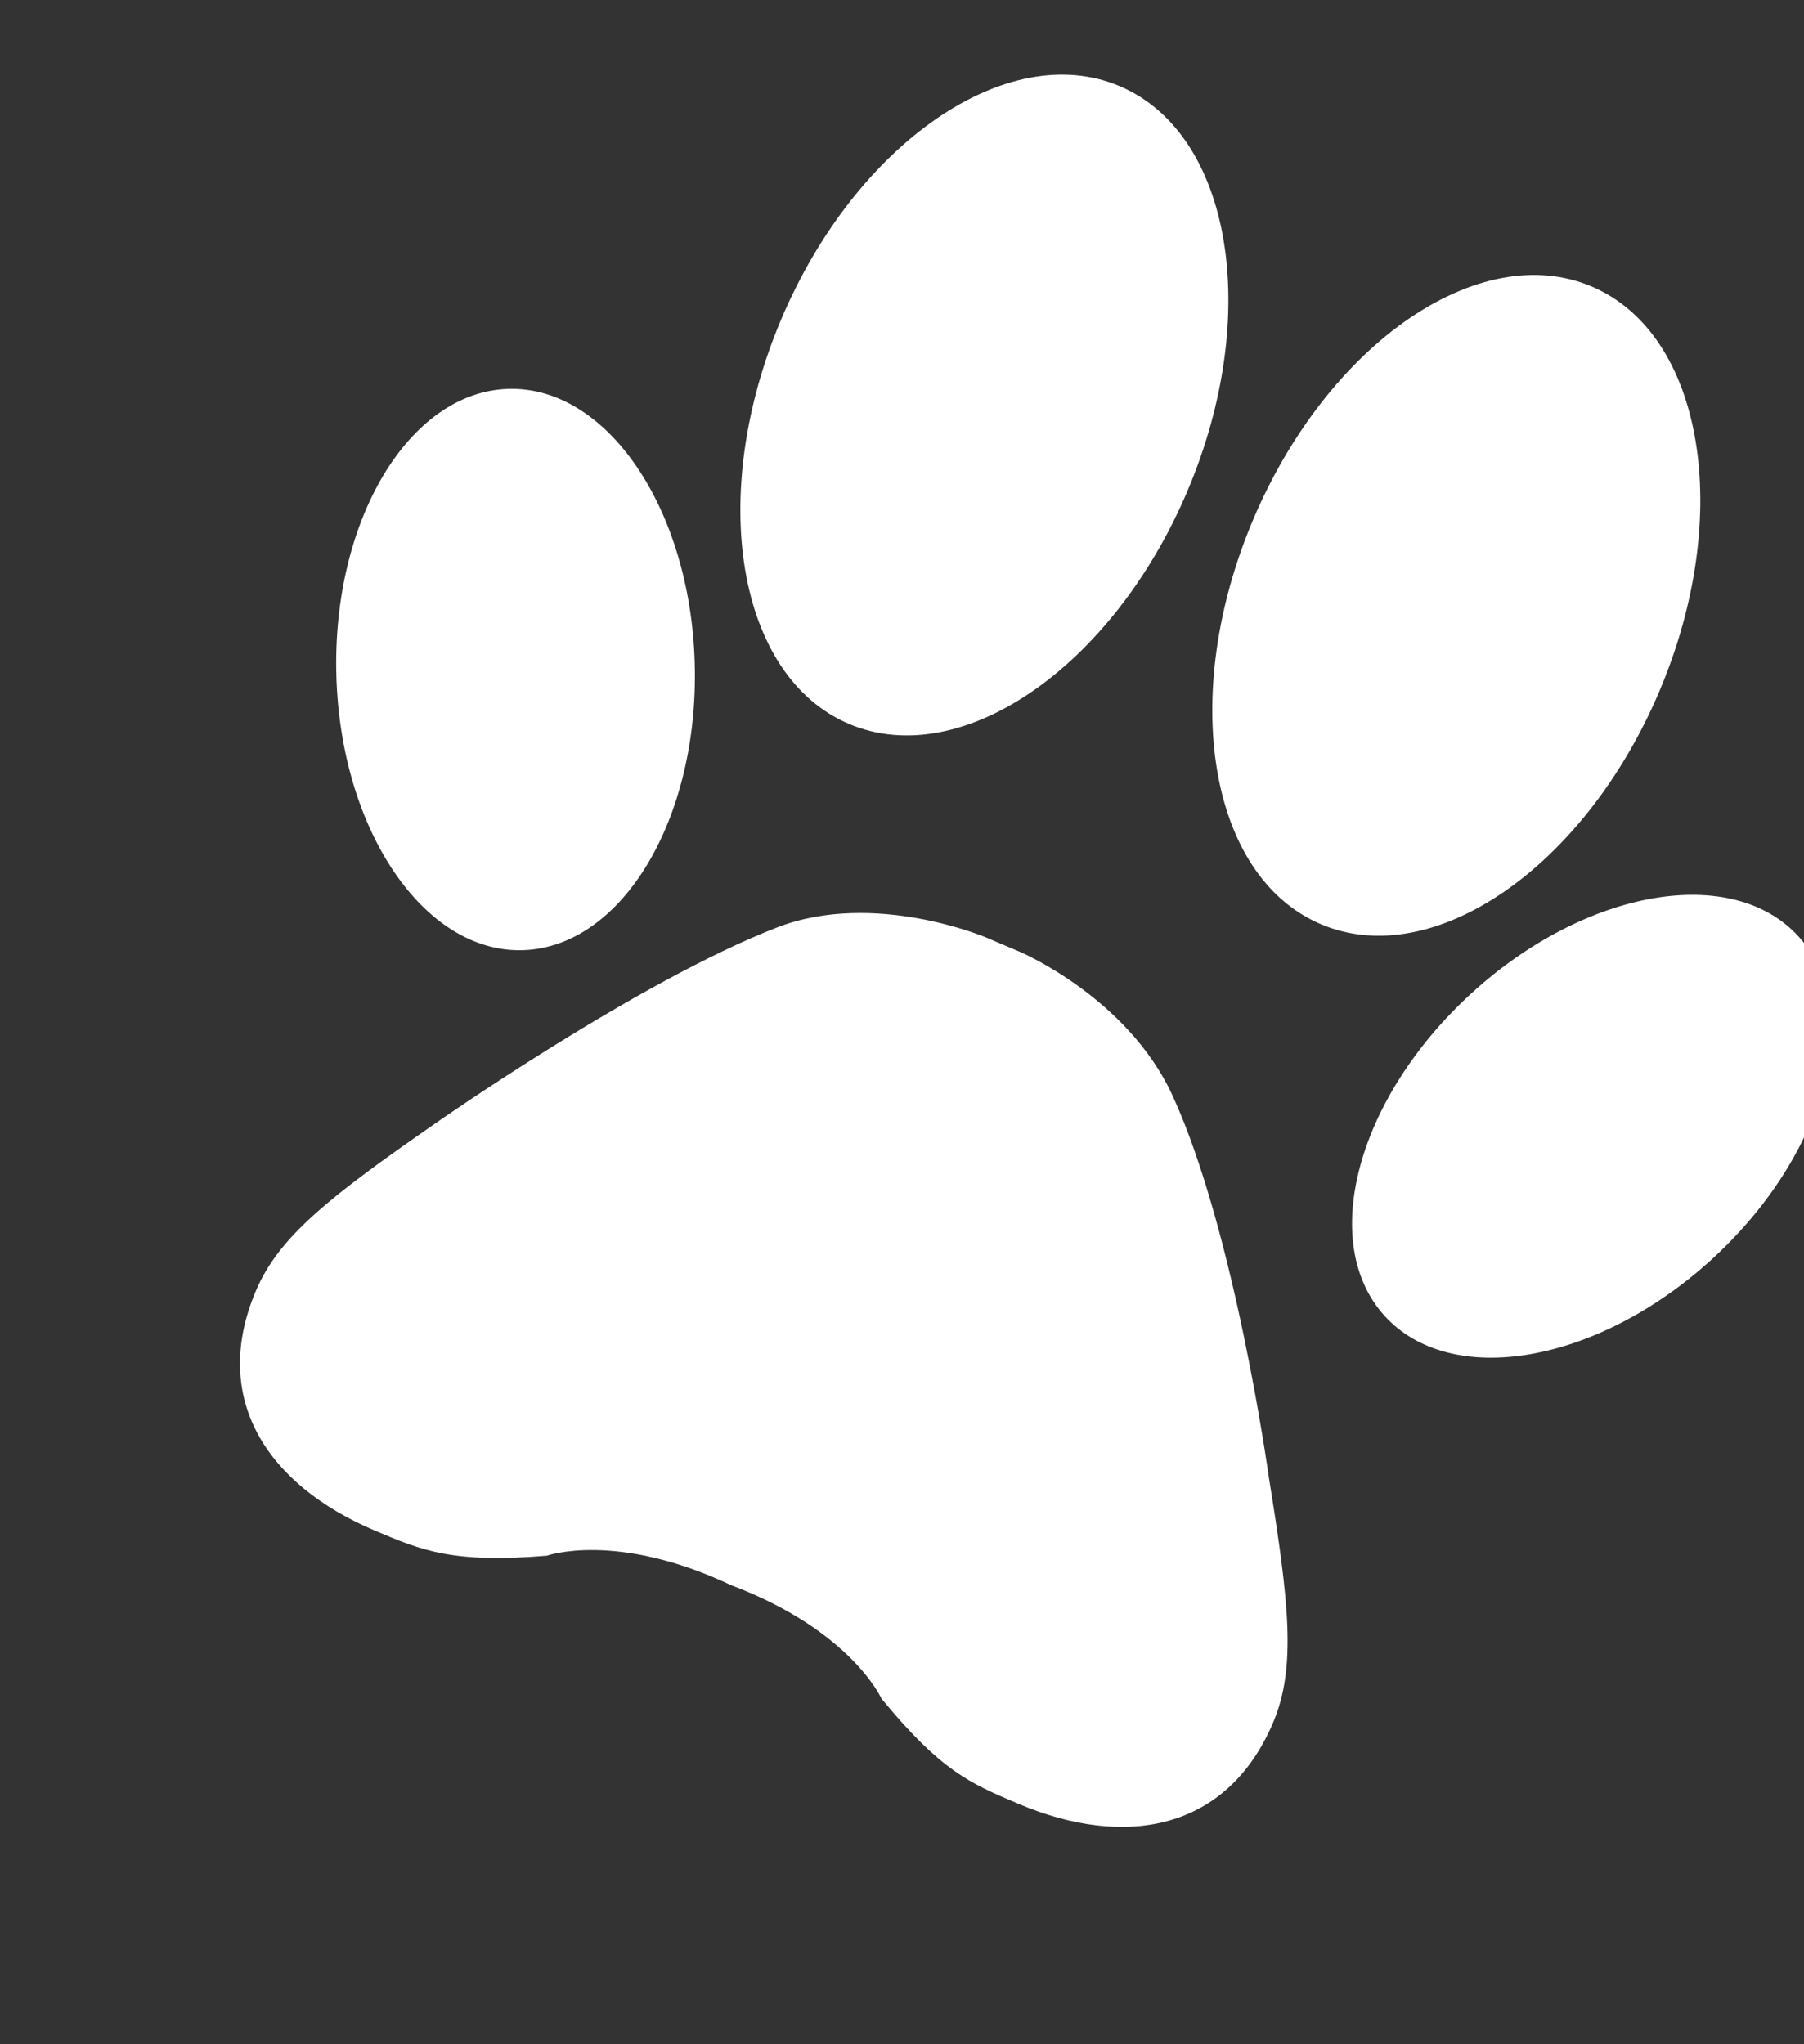 <svg xmlns="http://www.w3.org/2000/svg" xmlns:xlink="http://www.w3.org/1999/xlink" viewBox="0 40 600 680"><rect x="0" y="40" width="600" height="680" fill="#333333" stroke="none"/><defs><path id="a" fill-rule="evenodd" d="M260.302 311.008c40.507 0 73.34-51.593 73.34-115.228 0-63.635-32.833-115.228-73.34-115.228-40.506 0-73.338 51.593-73.338 115.228 0 63.635 32.832 115.228 73.338 115.228m170.511 0c40.506 0 73.35-51.593 73.35-115.228 0-63.635-32.844-115.228-73.35-115.228-40.507 0-73.339 51.593-73.339 115.228 0 63.635 32.832 115.228 73.339 115.228m55.1 1.523c21.468-46.901 63.059-73.658 92.924-59.76 29.865 13.896 36.675 63.182 15.206 110.072-21.468 46.89-63.059 73.647-92.924 59.761-29.865-13.897-36.675-63.172-15.206-110.073m-280.7.011c21.47 46.89 14.66 96.165-15.195 110.062-29.854 13.875-71.455-12.87-92.924-59.76-21.457-46.891-14.659-96.176 15.196-110.063 29.854-13.886 71.455 12.871 92.924 59.761m300.426 174.69c22.487 35.699 33.084 54.65 33.084 74.42 0 39.042-28.76 57.973-67.503 57.973-17.078 0-28.103-.022-55.965-14.637 0 0-18.052-16.656-60.3-14.945-42.641-1.7-60.705 15.155-60.705 15.155-27.572 14.452-38.269 14.45-55.018 14.45h-.53c-38.744 0-67.526-18.91-67.526-57.974 0-19.769 10.63-38.7 33.106-74.419 0 0 42.488-71.141 79.305-104.61 26.603-24.15 65.39-24.062 65.39-24.062l11.967-.011s40.484-.1 65.423 24.074c35.677 34.68 79.267 104.59 79.272 104.587"/></defs><use xlink:href="#a" fill="#FFF" transform="scale(-1 1) rotate(-23 0 2048.634)"/></svg>
